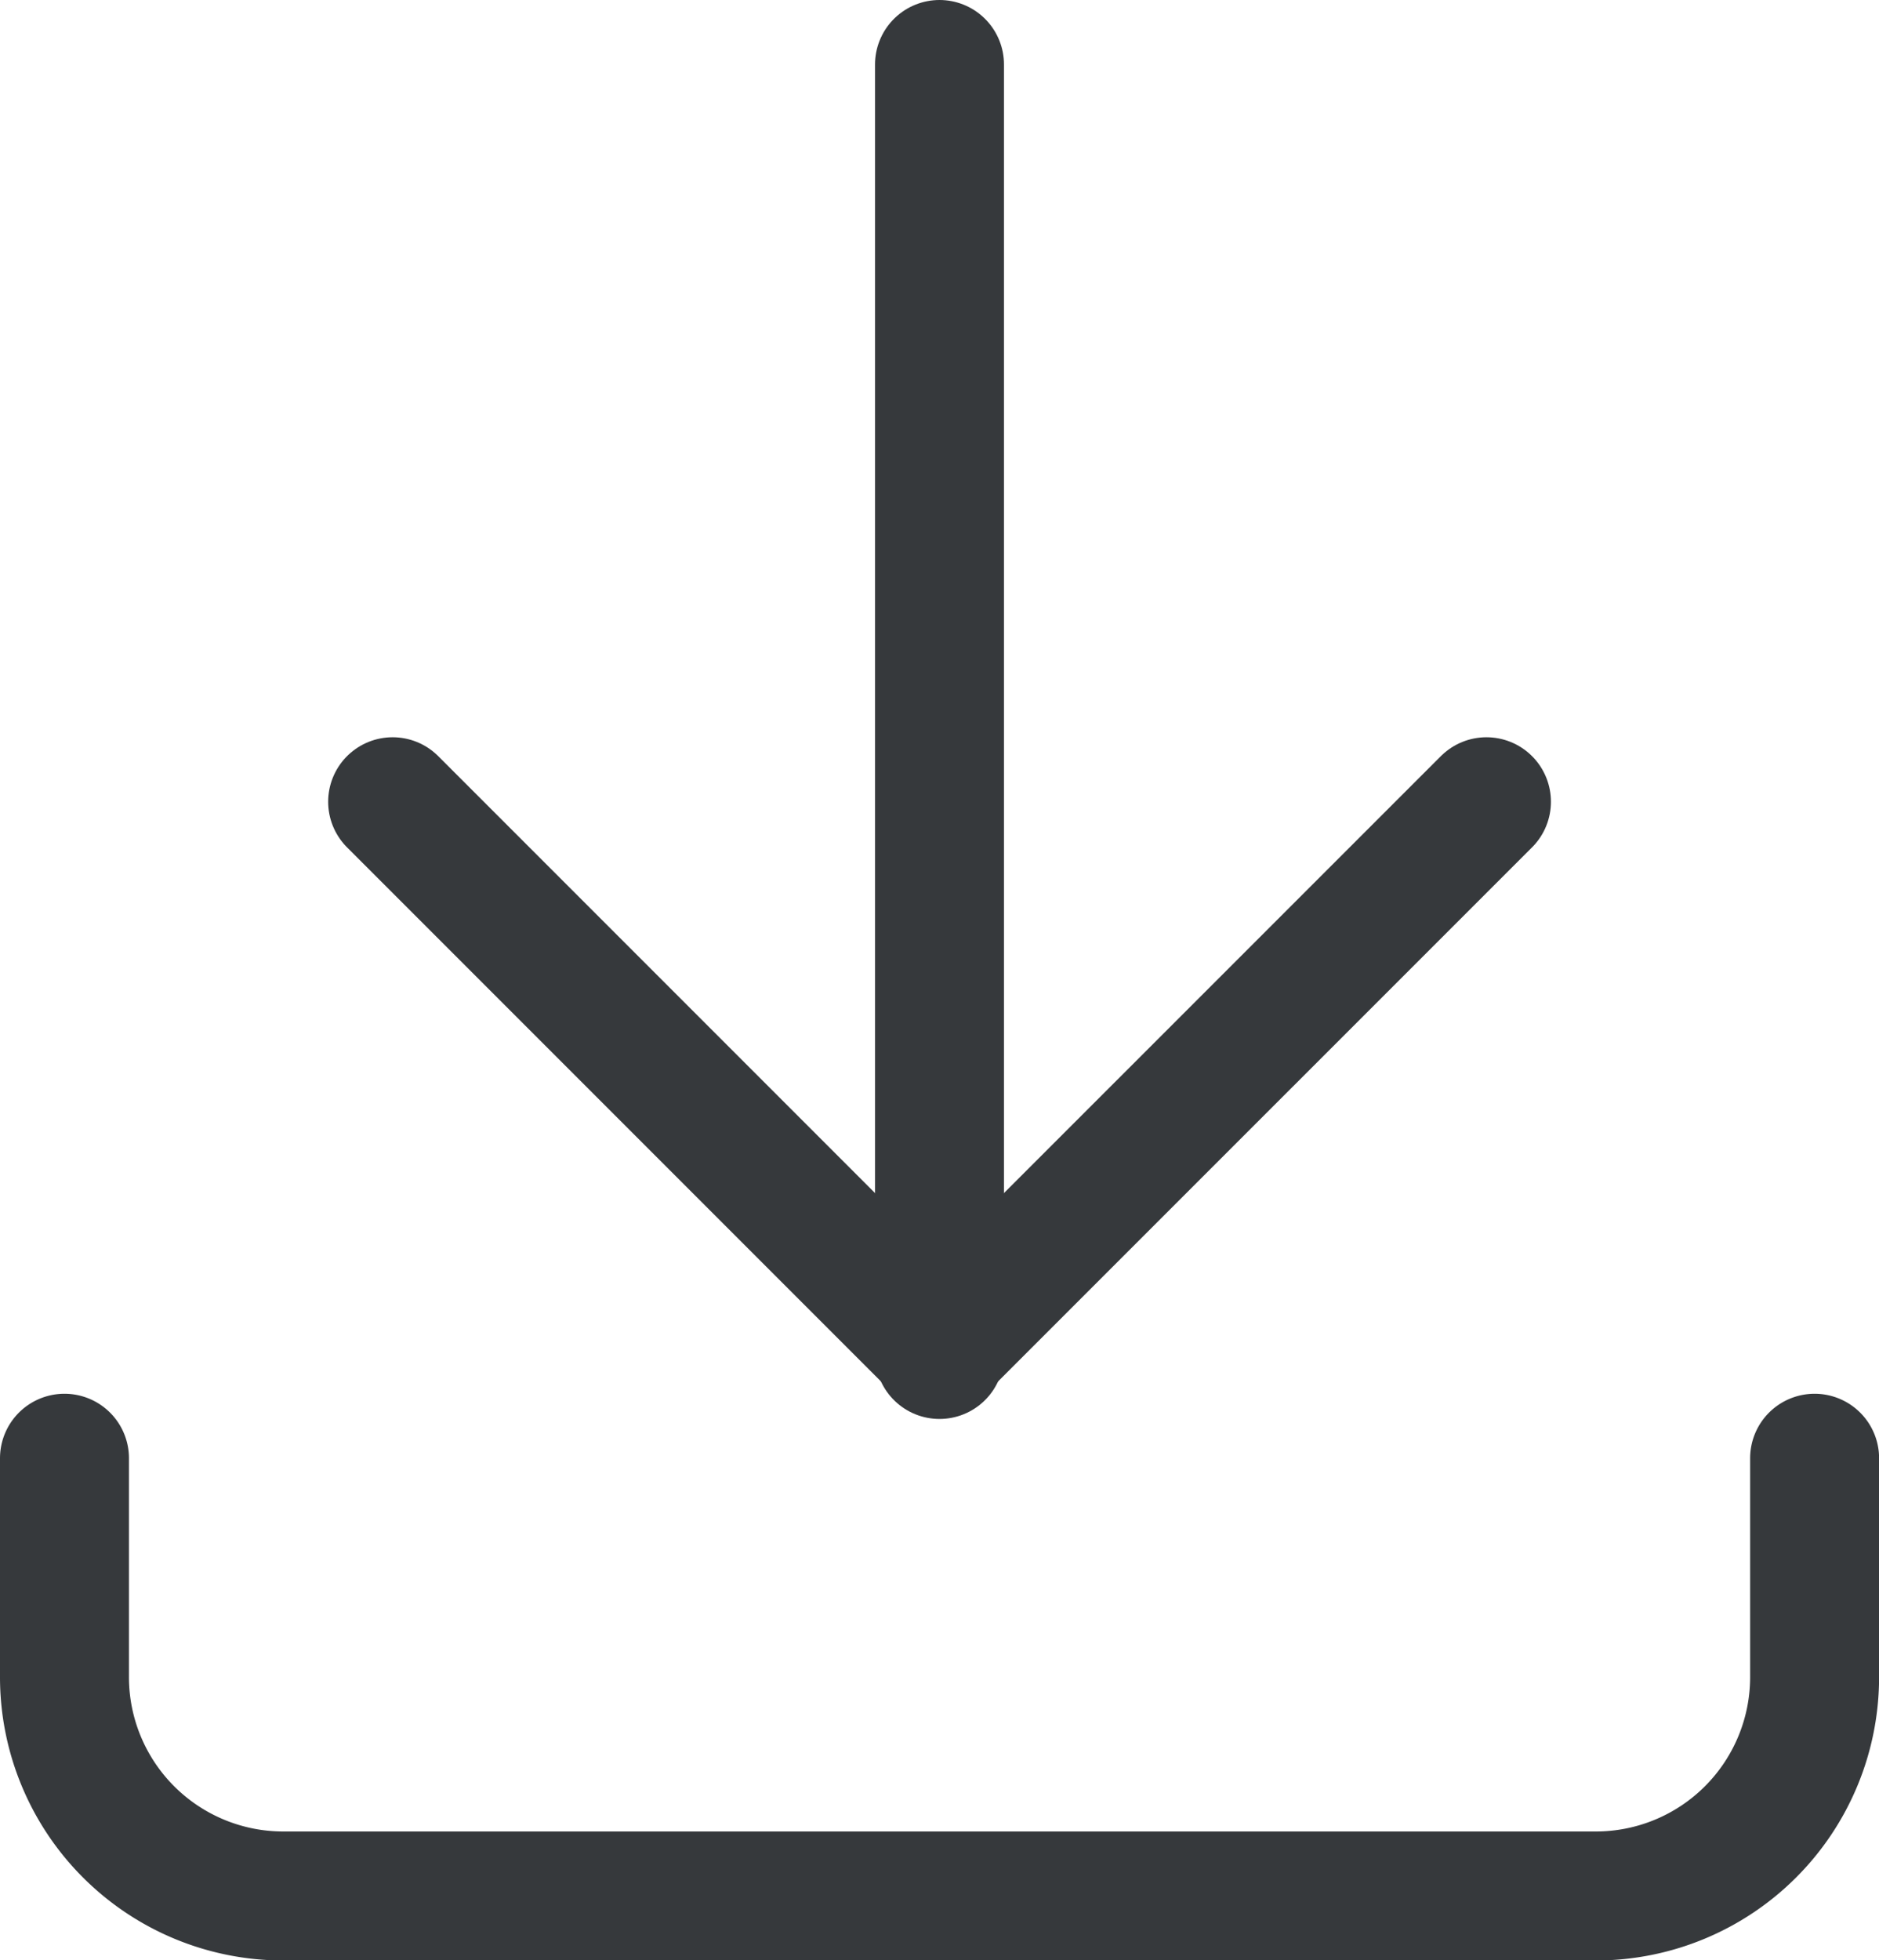 <svg xmlns="http://www.w3.org/2000/svg" width="21.856" height="22.795" viewBox="0 0 21.856 22.795">
  <g id="Group_10890" data-name="Group 10890" transform="translate(-1832.25 -543.545)">
    <path id="Path_22961" data-name="Path 22961" d="M4,17v2.545a2.545,2.545,0,0,0,2.545,2.545H21.812a2.545,2.545,0,0,0,2.545-2.545V17" transform="translate(1829 543.502)" fill="none" stroke="#36393c" stroke-linecap="round" stroke-linejoin="round" stroke-width="1.5"/>
    <path id="Path_22962" data-name="Path 22962" d="M7,11l6.361,6.361L19.723,11" transform="translate(1829.817 541.868)" fill="none" stroke="#36393c" stroke-linecap="round" stroke-linejoin="round" stroke-width="1.5"/>
    <line id="Line_8593" data-name="Line 8593" y2="15" transform="translate(1843.178 544.295)" fill="none" stroke="#36393c" stroke-linecap="round" stroke-linejoin="round" stroke-width="1.5"/>
  </g>
</svg>

